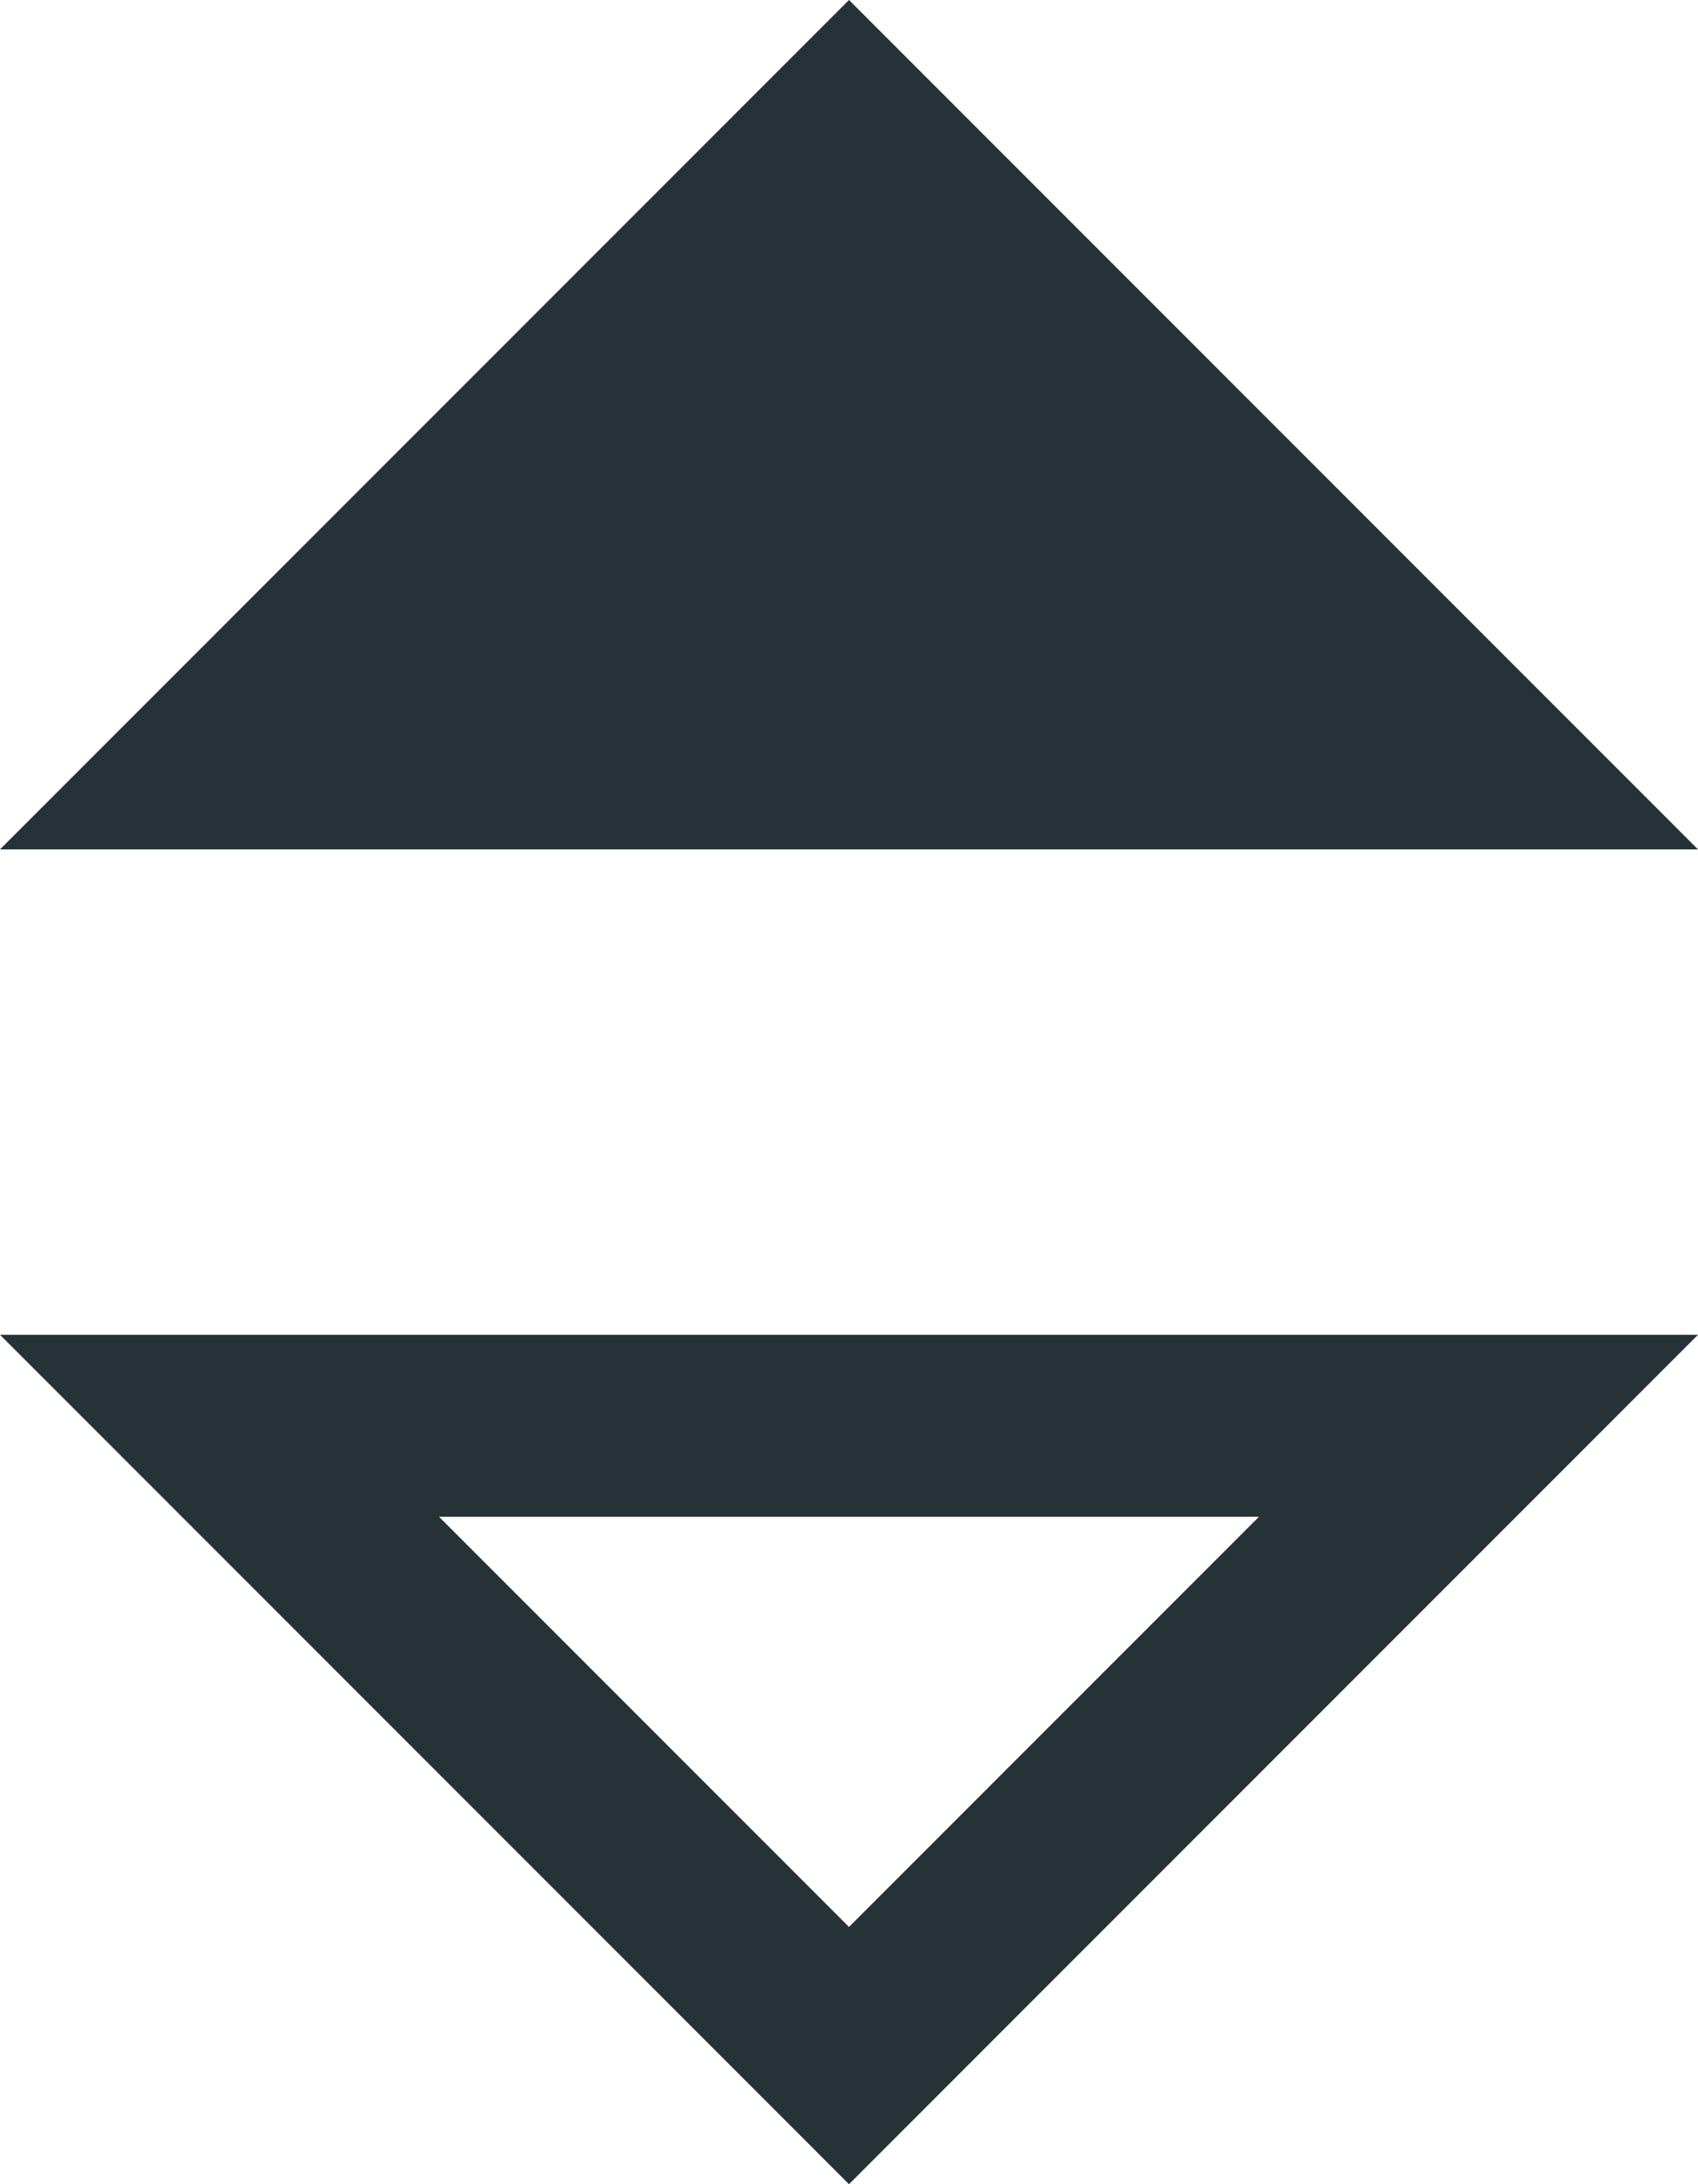 <svg width="14" height="18" viewBox="0 0 14 18" fill="none" xmlns="http://www.w3.org/2000/svg">
<path d="M3.62 12.5H10.38L7 15.88L3.62 12.5ZM0 11L7 18L14 11H0ZM0 7H14L7 0L0 7Z" fill="#263238"/>
</svg>
